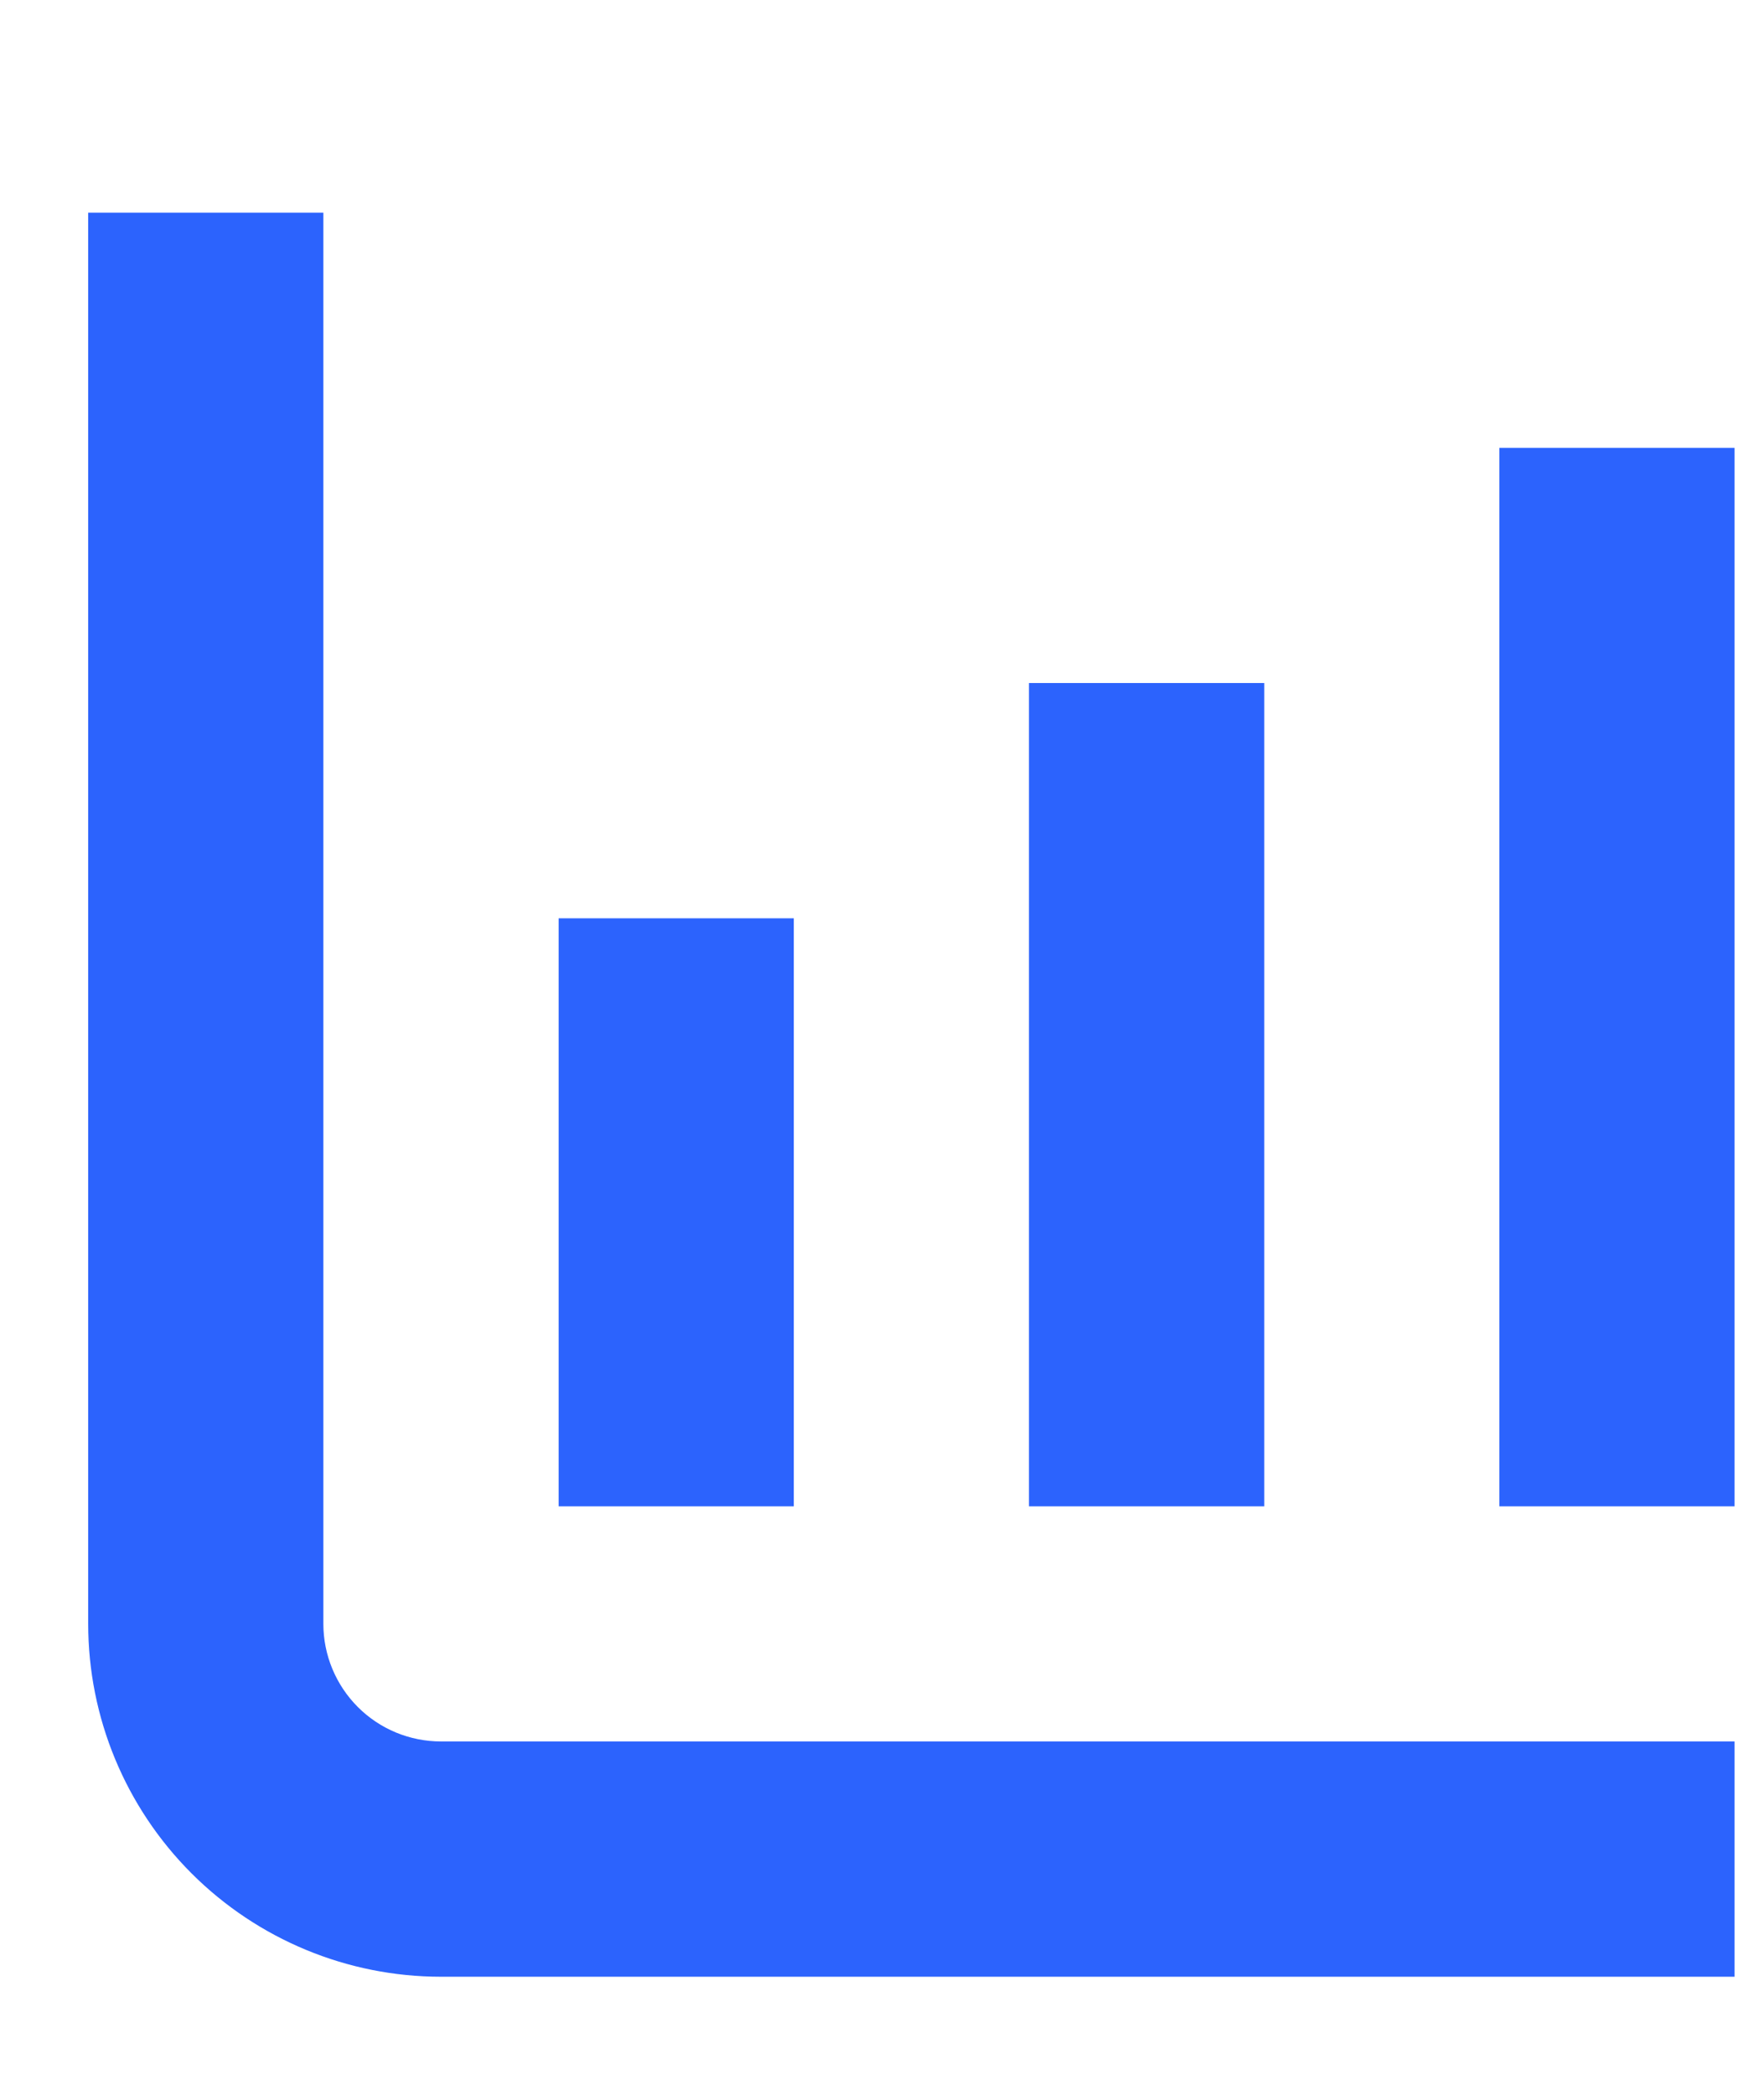 <svg width="16" height="19" viewBox="0 0 16 19" fill="none" xmlns="http://www.w3.org/2000/svg">
<path d="M0.8 1.929V14.729C0.8 15.577 1.137 16.391 1.737 16.991C2.337 17.591 3.151 17.929 4 17.929H15.733V15.795H4C3.717 15.795 3.446 15.683 3.246 15.483C3.046 15.283 2.933 15.011 2.933 14.729V1.929L0.8 1.929Z" fill="#2C63FD"/>
<path d="M13.6 4.062H15.733V13.662H13.6V4.062Z" fill="#2C63FD"/>
<path d="M9.333 6.195H11.467V13.662H9.333V6.195Z" fill="#2C63FD"/>
<path d="M5.067 8.329H7.2V13.662H5.067V8.329Z" fill="#2C63FD"/>
</svg>
